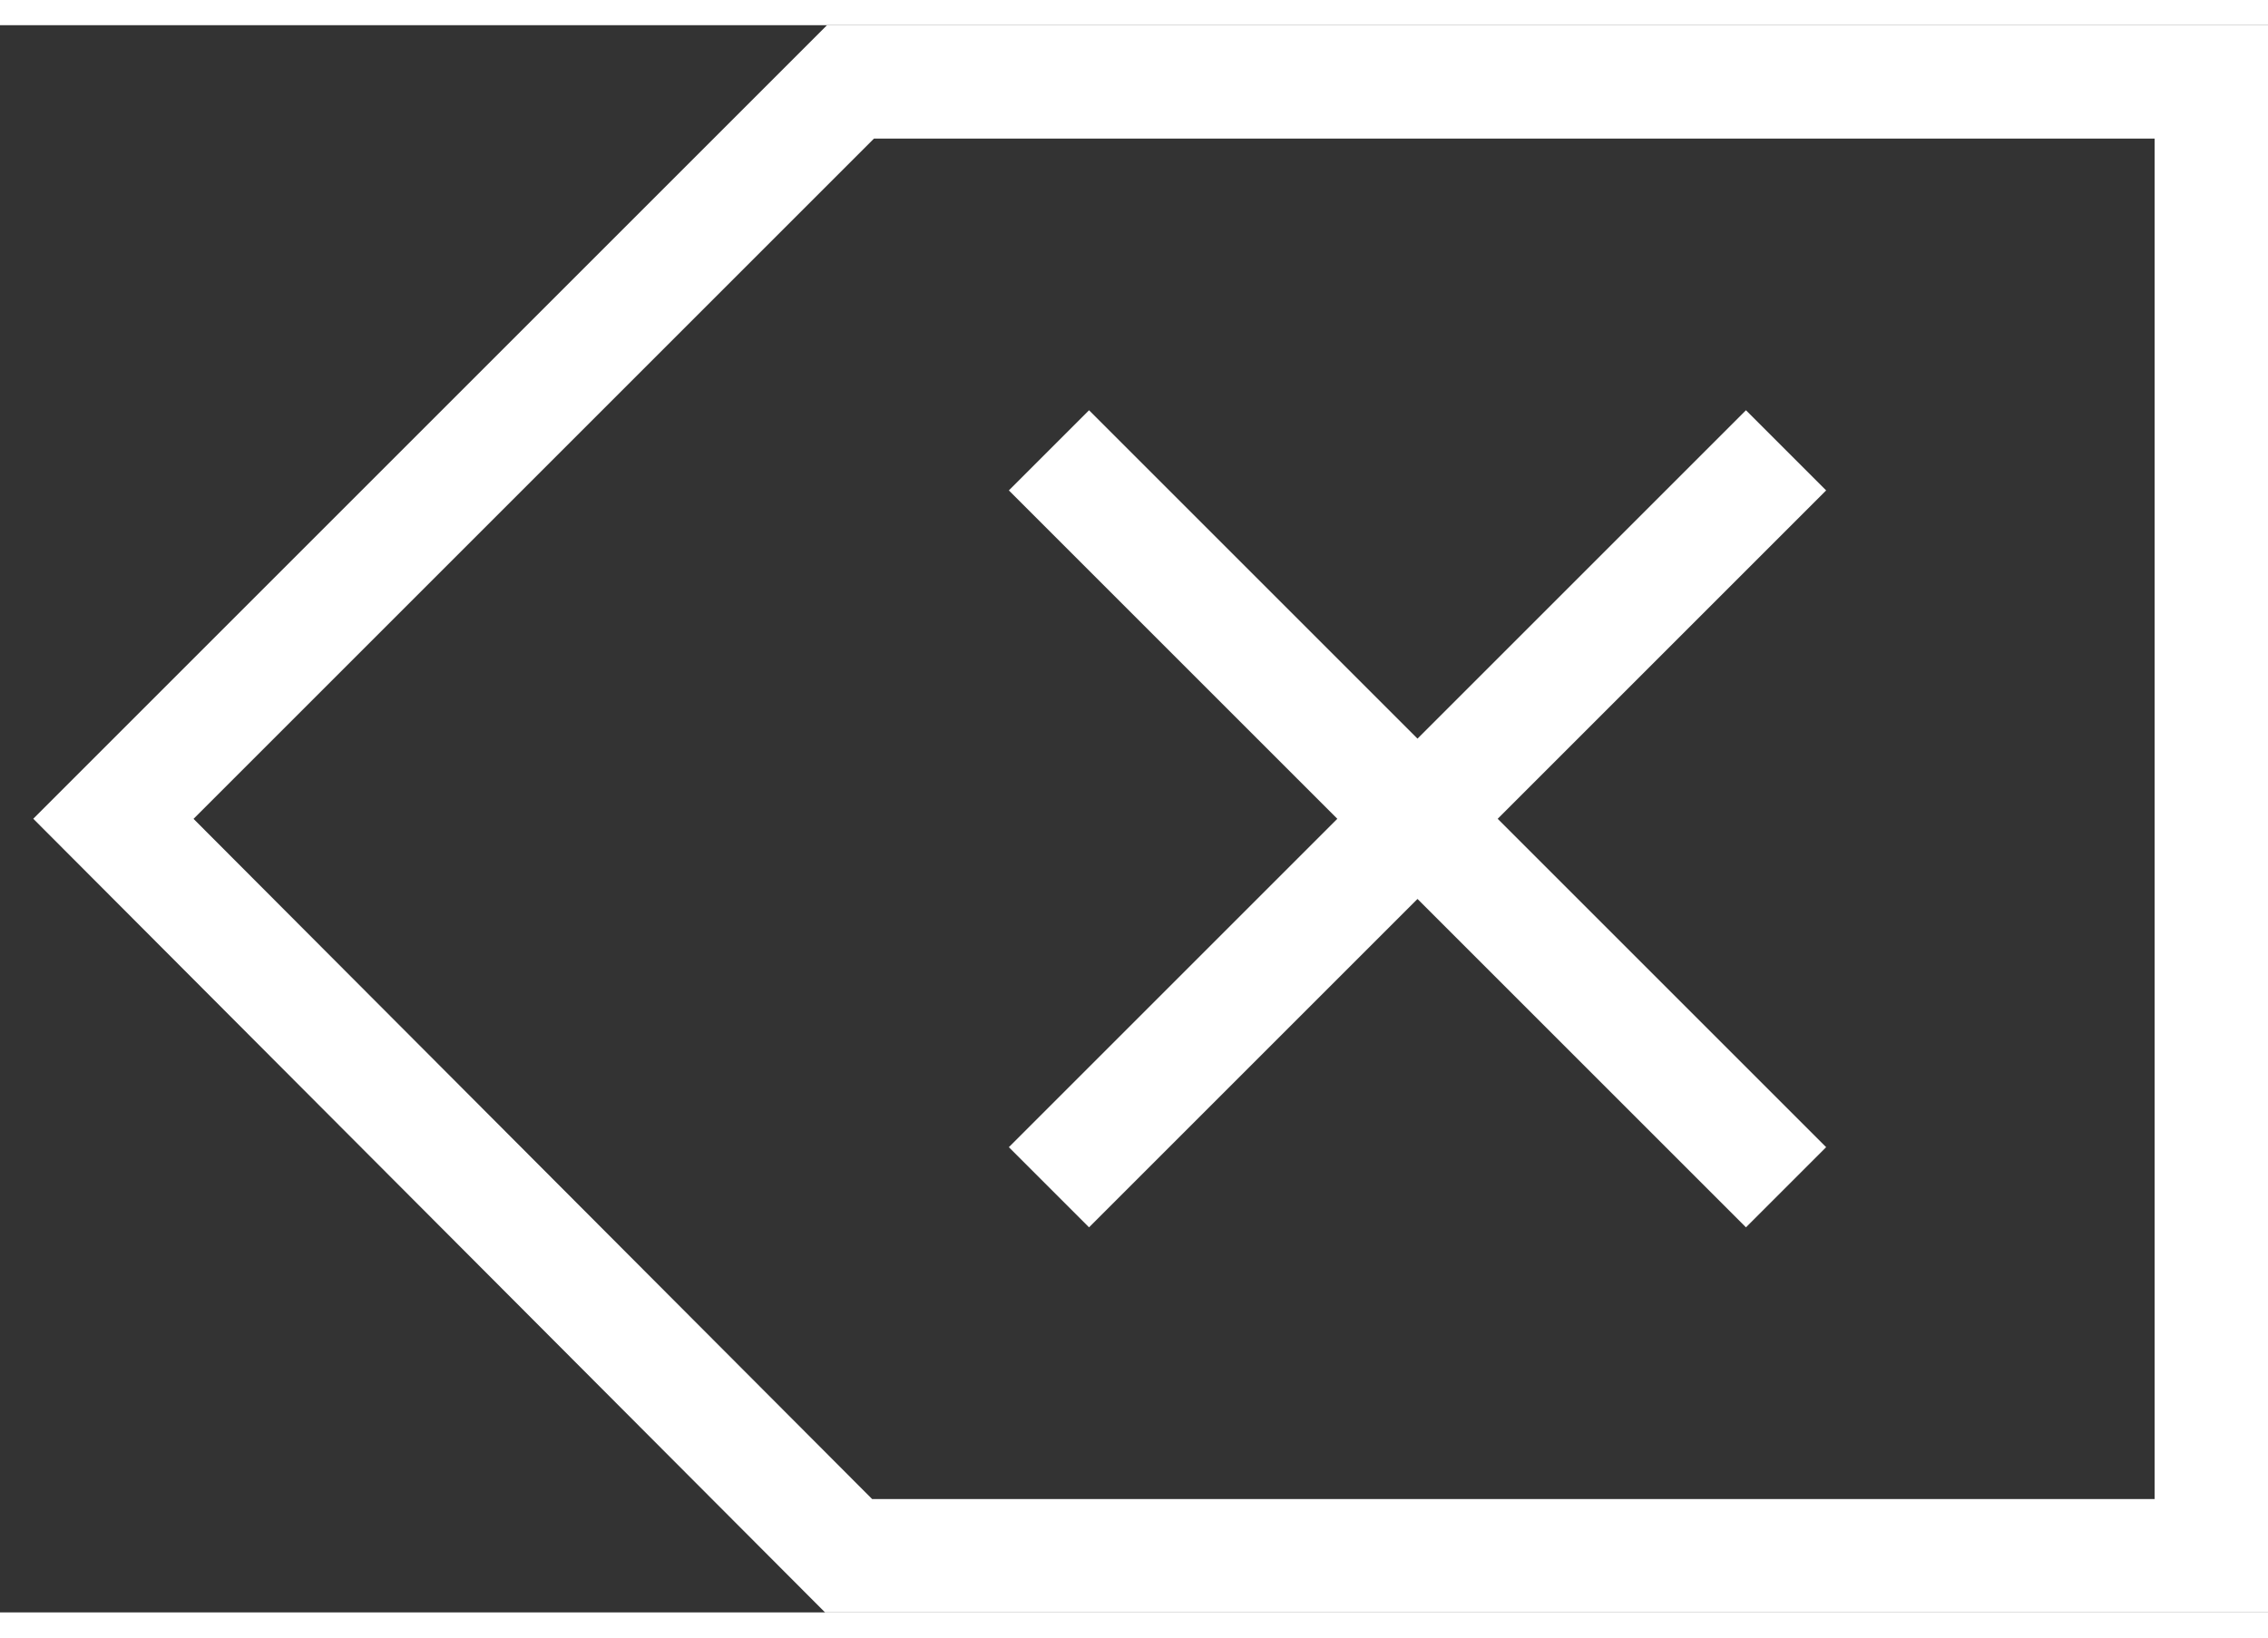 <svg width="36" height="26" viewBox="0 0 40 28" fill="none" xmlns="http://www.w3.org/2000/svg">
<rect x="0" y="0" width="40" height="28" fill="#333333" stroke="none"/>
<path d="M39 27V1H15L2 14L14.966 27H39Z" stroke="white" stroke-width="2"/>
<path d="M25 14L18.5 7.5L31.5 20.5L25 14ZM25 14L18.5 20.5M25 14L31.5 7.5" stroke="white" stroke-width="2"/>
</svg>
